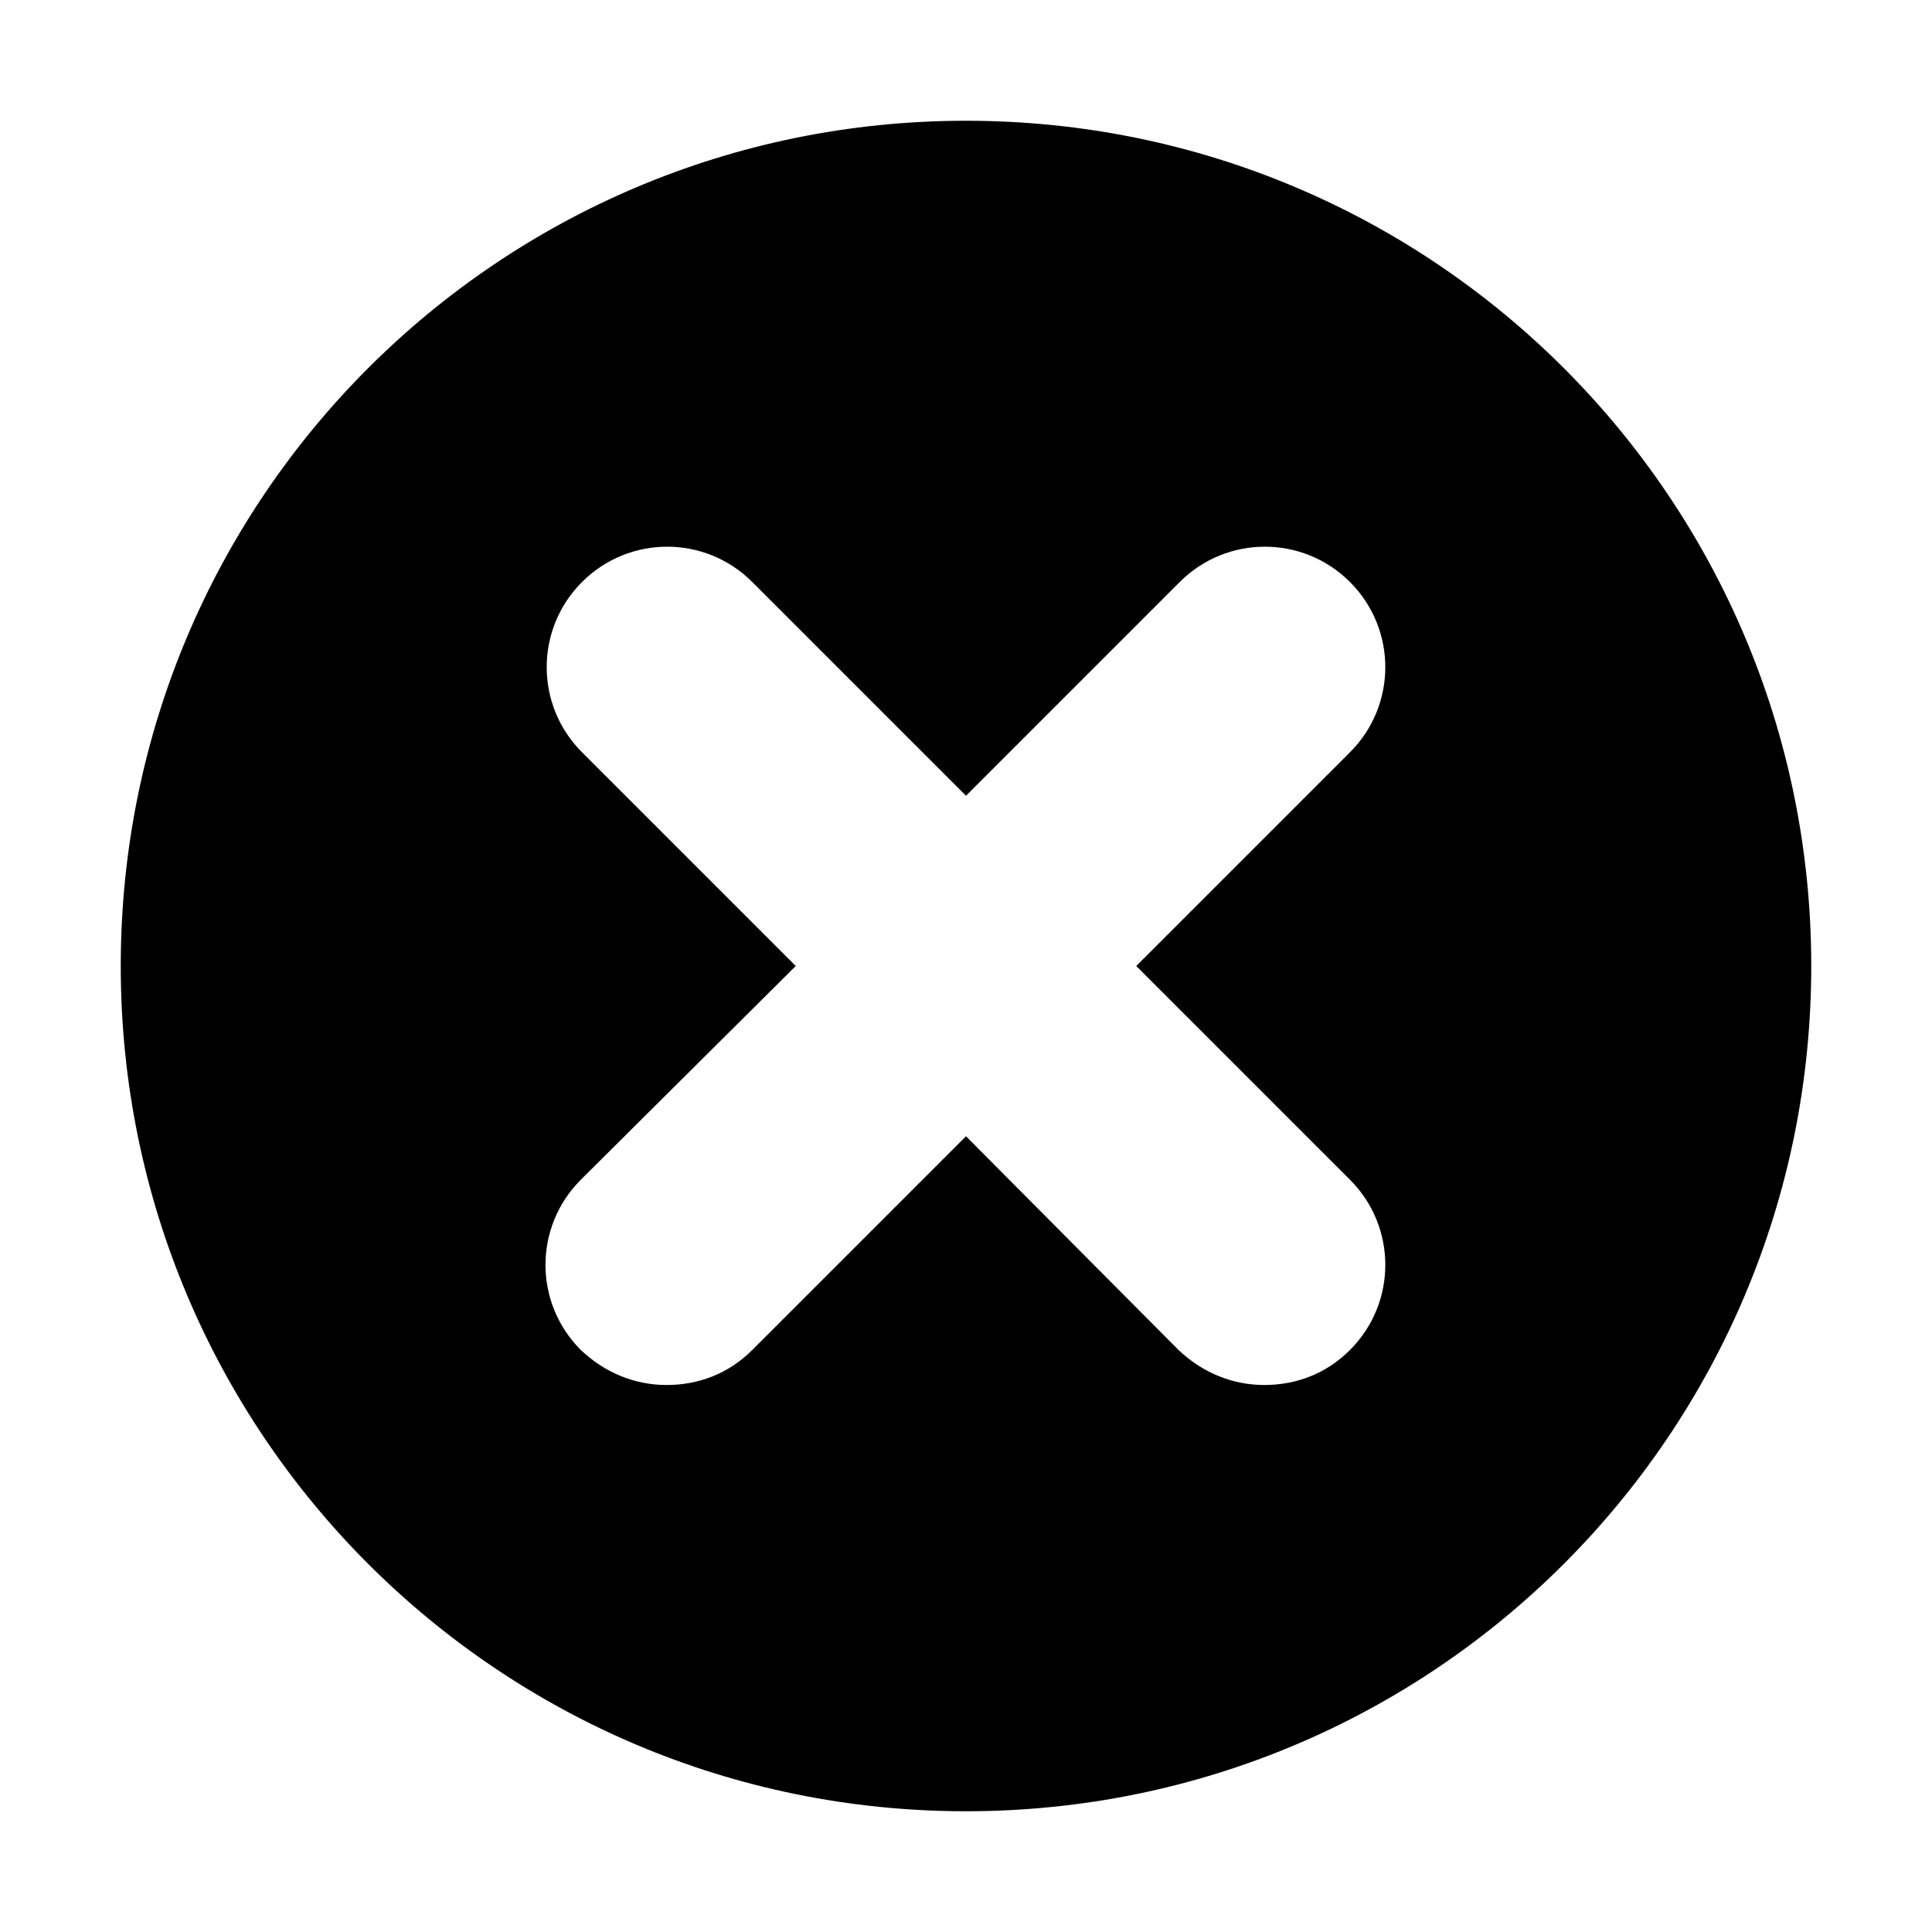 <?xml version="1.0" encoding="utf-8"?>
<!-- Generator: Adobe Illustrator 25.2.3, SVG Export Plug-In . SVG Version: 6.00 Build 0)  -->
<svg version="1.1" id="Layer_1" xmlns="http://www.w3.org/2000/svg" xmlns:xlink="http://www.w3.org/1999/xlink" x="0px" y="0px"
	 viewBox="0 0 16 16" style="enable-background:new 0 0 16 16;" xml:space="preserve">
<style type="text/css">
	.st0{fill:none;}
</style>
<g>
	<path d="M8,1C4.13,1,1,4.13,1,8c0,3.87,3.13,7,7,7s7-3.13,7-7C15,4.13,11.87,1,8,1z M11.18,9.77c0.39,0.39,0.39,1.02,0,1.41
		c-0.2,0.2-0.45,0.29-0.71,0.29s-0.51-0.1-0.71-0.29L8,9.41l-1.77,1.77c-0.2,0.2-0.45,0.29-0.71,0.29s-0.51-0.1-0.71-0.29
		c-0.39-0.39-0.39-1.02,0-1.41L6.59,8L4.82,6.23c-0.39-0.39-0.39-1.02,0-1.41s1.02-0.39,1.41,0L8,6.59l1.77-1.77
		c0.39-0.39,1.02-0.39,1.41,0s0.39,1.02,0,1.41L9.41,8L11.18,9.77z"/>
	<rect class="st0" width="16" height="16"/>
</g>
</svg>
